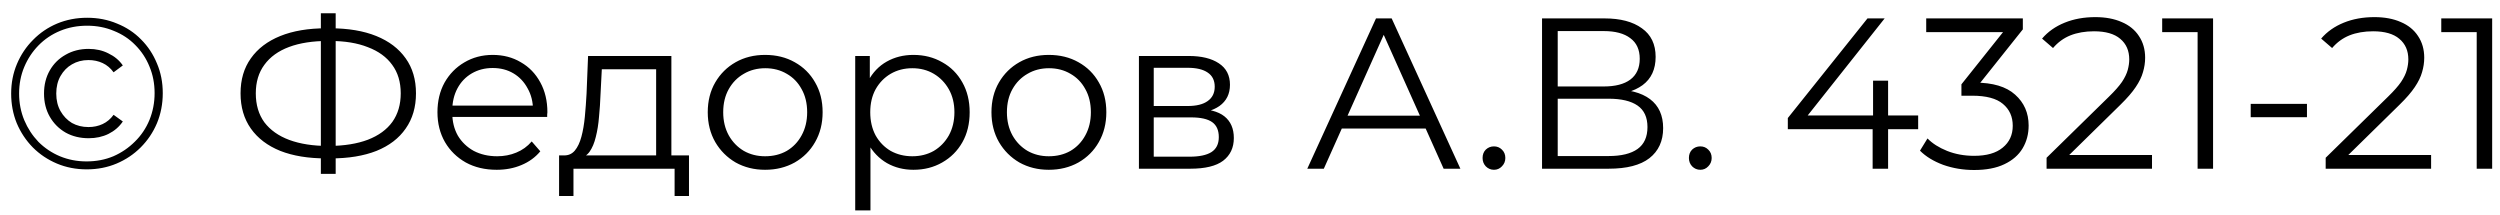 <svg width="163" height="14" viewBox="0 0 163 14" fill="none" xmlns="http://www.w3.org/2000/svg">
<path d="M5.656 11.042C4.956 11.042 4.307 10.916 3.71 10.664C3.113 10.412 2.59 10.062 2.142 9.614C1.694 9.157 1.344 8.629 1.092 8.032C0.849 7.435 0.728 6.791 0.728 6.1C0.728 5.409 0.854 4.765 1.106 4.168C1.358 3.571 1.708 3.048 2.156 2.6C2.604 2.143 3.127 1.788 3.724 1.536C4.331 1.284 4.984 1.158 5.684 1.158C6.384 1.158 7.033 1.284 7.63 1.536C8.237 1.779 8.759 2.124 9.198 2.572C9.646 3.02 9.991 3.543 10.234 4.14C10.486 4.728 10.612 5.372 10.612 6.072C10.612 6.772 10.486 7.425 10.234 8.032C9.982 8.629 9.627 9.157 9.17 9.614C8.722 10.062 8.199 10.412 7.602 10.664C7.005 10.916 6.356 11.042 5.656 11.042ZM5.642 10.524C6.277 10.524 6.86 10.412 7.392 10.188C7.924 9.955 8.391 9.637 8.792 9.236C9.203 8.835 9.52 8.363 9.744 7.822C9.968 7.271 10.08 6.688 10.08 6.072C10.08 5.447 9.968 4.868 9.744 4.336C9.529 3.804 9.221 3.337 8.82 2.936C8.428 2.535 7.961 2.227 7.42 2.012C6.888 1.788 6.309 1.676 5.684 1.676C5.049 1.676 4.461 1.788 3.92 2.012C3.379 2.236 2.907 2.553 2.506 2.964C2.114 3.365 1.806 3.832 1.582 4.364C1.358 4.896 1.246 5.475 1.246 6.1C1.246 6.716 1.358 7.295 1.582 7.836C1.806 8.368 2.114 8.839 2.506 9.25C2.907 9.651 3.374 9.964 3.906 10.188C4.447 10.412 5.026 10.524 5.642 10.524ZM5.782 9.012C5.222 9.012 4.723 8.891 4.284 8.648C3.845 8.396 3.5 8.051 3.248 7.612C2.996 7.173 2.87 6.669 2.87 6.1C2.87 5.531 2.996 5.027 3.248 4.588C3.5 4.149 3.845 3.809 4.284 3.566C4.723 3.314 5.222 3.188 5.782 3.188C6.258 3.188 6.687 3.286 7.07 3.482C7.462 3.669 7.775 3.93 8.008 4.266L7.406 4.714C7.21 4.443 6.972 4.243 6.692 4.112C6.412 3.981 6.104 3.916 5.768 3.916C5.367 3.916 5.007 4.009 4.69 4.196C4.382 4.373 4.135 4.625 3.948 4.952C3.761 5.279 3.668 5.661 3.668 6.1C3.668 6.539 3.761 6.921 3.948 7.248C4.135 7.575 4.382 7.831 4.69 8.018C5.007 8.195 5.367 8.284 5.768 8.284C6.104 8.284 6.412 8.219 6.692 8.088C6.972 7.957 7.21 7.757 7.406 7.486L8.008 7.92C7.775 8.265 7.462 8.536 7.07 8.732C6.687 8.919 6.258 9.012 5.782 9.012ZM21.27 10.328C20.104 10.328 19.105 10.165 18.274 9.838C17.444 9.502 16.804 9.017 16.356 8.382C15.908 7.747 15.684 6.982 15.684 6.086C15.684 5.19 15.908 4.429 16.356 3.804C16.804 3.169 17.444 2.684 18.274 2.348C19.105 2.012 20.104 1.844 21.27 1.844C21.28 1.844 21.303 1.844 21.34 1.844C21.378 1.844 21.415 1.844 21.452 1.844C21.49 1.844 21.513 1.844 21.522 1.844C22.698 1.844 23.702 2.012 24.532 2.348C25.363 2.684 26.002 3.169 26.45 3.804C26.898 4.429 27.122 5.19 27.122 6.086C27.122 6.982 26.898 7.747 26.45 8.382C26.012 9.017 25.377 9.502 24.546 9.838C23.716 10.165 22.722 10.328 21.564 10.328C21.546 10.328 21.513 10.328 21.466 10.328C21.429 10.328 21.387 10.328 21.34 10.328C21.303 10.328 21.28 10.328 21.27 10.328ZM21.382 9.516C21.401 9.516 21.42 9.516 21.438 9.516C21.457 9.516 21.471 9.516 21.48 9.516C22.46 9.507 23.296 9.371 23.986 9.11C24.686 8.839 25.218 8.452 25.582 7.948C25.946 7.435 26.128 6.814 26.128 6.086C26.128 5.349 25.942 4.728 25.568 4.224C25.204 3.72 24.677 3.337 23.986 3.076C23.305 2.805 22.479 2.67 21.508 2.67C21.499 2.67 21.48 2.67 21.452 2.67C21.424 2.67 21.401 2.67 21.382 2.67C20.393 2.67 19.548 2.801 18.848 3.062C18.148 3.323 17.612 3.711 17.238 4.224C16.865 4.728 16.678 5.349 16.678 6.086C16.678 6.833 16.865 7.463 17.238 7.976C17.621 8.48 18.162 8.863 18.862 9.124C19.572 9.385 20.412 9.516 21.382 9.516ZM20.92 11.336V0.864H21.886V11.336H20.92ZM32.386 11.07C31.621 11.07 30.949 10.911 30.37 10.594C29.792 10.267 29.339 9.824 29.012 9.264C28.686 8.695 28.522 8.046 28.522 7.318C28.522 6.59 28.676 5.946 28.984 5.386C29.302 4.826 29.731 4.387 30.272 4.07C30.823 3.743 31.439 3.58 32.12 3.58C32.811 3.58 33.422 3.739 33.954 4.056C34.496 4.364 34.92 4.803 35.228 5.372C35.536 5.932 35.69 6.581 35.69 7.318C35.69 7.365 35.686 7.416 35.676 7.472C35.676 7.519 35.676 7.57 35.676 7.626H29.278V6.884H35.144L34.752 7.178C34.752 6.646 34.636 6.175 34.402 5.764C34.178 5.344 33.87 5.017 33.478 4.784C33.086 4.551 32.634 4.434 32.12 4.434C31.616 4.434 31.164 4.551 30.762 4.784C30.361 5.017 30.048 5.344 29.824 5.764C29.6 6.184 29.488 6.665 29.488 7.206V7.36C29.488 7.92 29.61 8.415 29.852 8.844C30.104 9.264 30.45 9.595 30.888 9.838C31.336 10.071 31.845 10.188 32.414 10.188C32.862 10.188 33.278 10.109 33.66 9.95C34.052 9.791 34.388 9.549 34.668 9.222L35.228 9.866C34.902 10.258 34.491 10.557 33.996 10.762C33.511 10.967 32.974 11.07 32.386 11.07ZM42.78 10.524V4.518H39.238L39.154 6.156C39.136 6.651 39.103 7.136 39.056 7.612C39.019 8.088 38.949 8.527 38.846 8.928C38.753 9.32 38.617 9.642 38.44 9.894C38.263 10.137 38.034 10.277 37.754 10.314L36.76 10.132C37.05 10.141 37.288 10.039 37.474 9.824C37.661 9.6 37.806 9.297 37.908 8.914C38.011 8.531 38.086 8.097 38.132 7.612C38.179 7.117 38.216 6.613 38.244 6.1L38.342 3.65H43.774V10.524H42.78ZM36.452 12.778V10.132H44.922V12.778H43.984V11H37.39V12.778H36.452ZM49.883 11.07C49.174 11.07 48.535 10.911 47.965 10.594C47.405 10.267 46.962 9.824 46.635 9.264C46.309 8.695 46.145 8.046 46.145 7.318C46.145 6.581 46.309 5.932 46.635 5.372C46.962 4.812 47.405 4.373 47.965 4.056C48.525 3.739 49.165 3.58 49.883 3.58C50.611 3.58 51.255 3.739 51.815 4.056C52.385 4.373 52.828 4.812 53.145 5.372C53.472 5.932 53.635 6.581 53.635 7.318C53.635 8.046 53.472 8.695 53.145 9.264C52.828 9.824 52.385 10.267 51.815 10.594C51.246 10.911 50.602 11.07 49.883 11.07ZM49.883 10.188C50.415 10.188 50.887 10.071 51.297 9.838C51.708 9.595 52.03 9.259 52.263 8.83C52.506 8.391 52.627 7.887 52.627 7.318C52.627 6.739 52.506 6.235 52.263 5.806C52.03 5.377 51.708 5.045 51.297 4.812C50.887 4.569 50.42 4.448 49.897 4.448C49.375 4.448 48.908 4.569 48.497 4.812C48.087 5.045 47.76 5.377 47.517 5.806C47.275 6.235 47.153 6.739 47.153 7.318C47.153 7.887 47.275 8.391 47.517 8.83C47.76 9.259 48.087 9.595 48.497 9.838C48.908 10.071 49.37 10.188 49.883 10.188ZM59.554 11.07C58.919 11.07 58.345 10.925 57.832 10.636C57.318 10.337 56.908 9.913 56.6 9.362C56.301 8.802 56.152 8.121 56.152 7.318C56.152 6.515 56.301 5.839 56.6 5.288C56.898 4.728 57.304 4.303 57.818 4.014C58.331 3.725 58.91 3.58 59.554 3.58C60.254 3.58 60.879 3.739 61.43 4.056C61.99 4.364 62.428 4.803 62.746 5.372C63.063 5.932 63.222 6.581 63.222 7.318C63.222 8.065 63.063 8.718 62.746 9.278C62.428 9.838 61.99 10.277 61.43 10.594C60.879 10.911 60.254 11.07 59.554 11.07ZM55.76 13.716V3.65H56.712V5.862L56.614 7.332L56.754 8.816V13.716H55.76ZM59.484 10.188C60.006 10.188 60.473 10.071 60.884 9.838C61.294 9.595 61.621 9.259 61.864 8.83C62.106 8.391 62.228 7.887 62.228 7.318C62.228 6.749 62.106 6.249 61.864 5.82C61.621 5.391 61.294 5.055 60.884 4.812C60.473 4.569 60.006 4.448 59.484 4.448C58.961 4.448 58.49 4.569 58.07 4.812C57.659 5.055 57.332 5.391 57.09 5.82C56.856 6.249 56.74 6.749 56.74 7.318C56.74 7.887 56.856 8.391 57.09 8.83C57.332 9.259 57.659 9.595 58.07 9.838C58.49 10.071 58.961 10.188 59.484 10.188ZM68.381 11.07C67.672 11.07 67.033 10.911 66.463 10.594C65.903 10.267 65.46 9.824 65.133 9.264C64.807 8.695 64.643 8.046 64.643 7.318C64.643 6.581 64.807 5.932 65.133 5.372C65.46 4.812 65.903 4.373 66.463 4.056C67.023 3.739 67.663 3.58 68.381 3.58C69.109 3.58 69.753 3.739 70.313 4.056C70.883 4.373 71.326 4.812 71.643 5.372C71.97 5.932 72.133 6.581 72.133 7.318C72.133 8.046 71.97 8.695 71.643 9.264C71.326 9.824 70.883 10.267 70.313 10.594C69.744 10.911 69.1 11.07 68.381 11.07ZM68.381 10.188C68.913 10.188 69.385 10.071 69.795 9.838C70.206 9.595 70.528 9.259 70.761 8.83C71.004 8.391 71.125 7.887 71.125 7.318C71.125 6.739 71.004 6.235 70.761 5.806C70.528 5.377 70.206 5.045 69.795 4.812C69.385 4.569 68.918 4.448 68.395 4.448C67.873 4.448 67.406 4.569 66.995 4.812C66.585 5.045 66.258 5.377 66.015 5.806C65.773 6.235 65.651 6.739 65.651 7.318C65.651 7.887 65.773 8.391 66.015 8.83C66.258 9.259 66.585 9.595 66.995 9.838C67.406 10.071 67.868 10.188 68.381 10.188ZM74.258 11V3.65H77.506C78.336 3.65 78.99 3.809 79.466 4.126C79.951 4.443 80.194 4.91 80.194 5.526C80.194 6.123 79.965 6.585 79.508 6.912C79.05 7.229 78.448 7.388 77.702 7.388L77.898 7.094C78.775 7.094 79.419 7.257 79.83 7.584C80.24 7.911 80.446 8.382 80.446 8.998C80.446 9.633 80.212 10.127 79.746 10.482C79.288 10.827 78.574 11 77.604 11H74.258ZM75.224 10.216H77.562C78.187 10.216 78.658 10.118 78.976 9.922C79.302 9.717 79.466 9.39 79.466 8.942C79.466 8.494 79.321 8.167 79.032 7.962C78.742 7.757 78.285 7.654 77.66 7.654H75.224V10.216ZM75.224 6.912H77.436C78.005 6.912 78.439 6.805 78.738 6.59C79.046 6.375 79.2 6.063 79.2 5.652C79.2 5.241 79.046 4.933 78.738 4.728C78.439 4.523 78.005 4.42 77.436 4.42H75.224V6.912ZM85.235 11L89.715 1.2H90.737L95.217 11H94.125L90.009 1.802H90.429L86.313 11H85.235ZM86.999 8.382L87.307 7.542H93.005L93.313 8.382H86.999ZM97.406 11.07C97.201 11.07 97.023 10.995 96.874 10.846C96.734 10.697 96.664 10.515 96.664 10.3C96.664 10.076 96.734 9.894 96.874 9.754C97.023 9.614 97.201 9.544 97.406 9.544C97.611 9.544 97.784 9.614 97.924 9.754C98.073 9.894 98.148 10.076 98.148 10.3C98.148 10.515 98.073 10.697 97.924 10.846C97.784 10.995 97.611 11.07 97.406 11.07ZM100.541 11V1.2H104.615C105.651 1.2 106.463 1.415 107.051 1.844C107.648 2.264 107.947 2.885 107.947 3.706C107.947 4.518 107.662 5.134 107.093 5.554C106.523 5.965 105.777 6.17 104.853 6.17L105.091 5.82C106.183 5.82 107.013 6.035 107.583 6.464C108.152 6.893 108.437 7.523 108.437 8.354C108.437 9.194 108.138 9.847 107.541 10.314C106.953 10.771 106.066 11 104.881 11H100.541ZM101.563 10.174H104.881C105.711 10.174 106.341 10.02 106.771 9.712C107.2 9.404 107.415 8.928 107.415 8.284C107.415 7.649 107.2 7.183 106.771 6.884C106.341 6.585 105.711 6.436 104.881 6.436H101.563V10.174ZM101.563 5.638H104.559C105.315 5.638 105.893 5.489 106.295 5.19C106.705 4.882 106.911 4.429 106.911 3.832C106.911 3.235 106.705 2.787 106.295 2.488C105.893 2.18 105.315 2.026 104.559 2.026H101.563V5.638ZM110.859 11.07C110.654 11.07 110.476 10.995 110.327 10.846C110.187 10.697 110.117 10.515 110.117 10.3C110.117 10.076 110.187 9.894 110.327 9.754C110.476 9.614 110.654 9.544 110.859 9.544C111.064 9.544 111.237 9.614 111.377 9.754C111.526 9.894 111.601 10.076 111.601 10.3C111.601 10.515 111.526 10.697 111.377 10.846C111.237 10.995 111.064 11.07 110.859 11.07ZM116.566 8.424V7.696L121.76 1.2H122.88L117.728 7.696L117.182 7.528H125.064V8.424H116.566ZM122.096 11V8.424L122.124 7.528V5.26H123.104V11H122.096ZM128.711 11.084C128.001 11.084 127.329 10.972 126.695 10.748C126.069 10.515 125.565 10.207 125.183 9.824L125.673 9.026C125.99 9.353 126.415 9.623 126.947 9.838C127.488 10.053 128.076 10.16 128.711 10.16C129.523 10.16 130.143 9.983 130.573 9.628C131.011 9.273 131.231 8.797 131.231 8.2C131.231 7.603 131.016 7.127 130.587 6.772C130.167 6.417 129.499 6.24 128.585 6.24H127.885V5.498L130.909 1.704L131.049 2.096H125.589V1.2H131.889V1.914L128.865 5.708L128.375 5.386H128.753C129.929 5.386 130.806 5.647 131.385 6.17C131.973 6.693 132.267 7.365 132.267 8.186C132.267 8.737 132.136 9.231 131.875 9.67C131.613 10.109 131.217 10.454 130.685 10.706C130.162 10.958 129.504 11.084 128.711 11.084ZM133.437 11V10.286L137.511 6.296C137.884 5.932 138.164 5.615 138.351 5.344C138.537 5.064 138.663 4.803 138.729 4.56C138.794 4.317 138.827 4.089 138.827 3.874C138.827 3.305 138.631 2.857 138.239 2.53C137.856 2.203 137.287 2.04 136.531 2.04C135.952 2.04 135.439 2.129 134.991 2.306C134.552 2.483 134.174 2.759 133.857 3.132L133.143 2.516C133.525 2.068 134.015 1.723 134.613 1.48C135.21 1.237 135.877 1.116 136.615 1.116C137.277 1.116 137.851 1.223 138.337 1.438C138.822 1.643 139.195 1.947 139.457 2.348C139.727 2.749 139.863 3.221 139.863 3.762C139.863 4.079 139.816 4.392 139.723 4.7C139.639 5.008 139.48 5.335 139.247 5.68C139.023 6.016 138.691 6.399 138.253 6.828L134.515 10.496L134.235 10.104H140.311V11H133.437ZM143.284 11V1.62L143.732 2.096H140.974V1.2H144.292V11H143.284ZM146.746 7.64V6.772H150.414V7.64H146.746ZM151.634 11V10.286L155.708 6.296C156.081 5.932 156.361 5.615 156.548 5.344C156.735 5.064 156.861 4.803 156.926 4.56C156.991 4.317 157.024 4.089 157.024 3.874C157.024 3.305 156.828 2.857 156.436 2.53C156.053 2.203 155.484 2.04 154.728 2.04C154.149 2.04 153.636 2.129 153.188 2.306C152.749 2.483 152.371 2.759 152.054 3.132L151.34 2.516C151.723 2.068 152.213 1.723 152.81 1.48C153.407 1.237 154.075 1.116 154.812 1.116C155.475 1.116 156.049 1.223 156.534 1.438C157.019 1.643 157.393 1.947 157.654 2.348C157.925 2.749 158.06 3.221 158.06 3.762C158.06 4.079 158.013 4.392 157.92 4.7C157.836 5.008 157.677 5.335 157.444 5.68C157.22 6.016 156.889 6.399 156.45 6.828L152.712 10.496L152.432 10.104H158.508V11H151.634ZM161.481 11V1.62L161.929 2.096H159.171V1.2H162.489V11H161.481Z" fill="black"/>
</svg>
